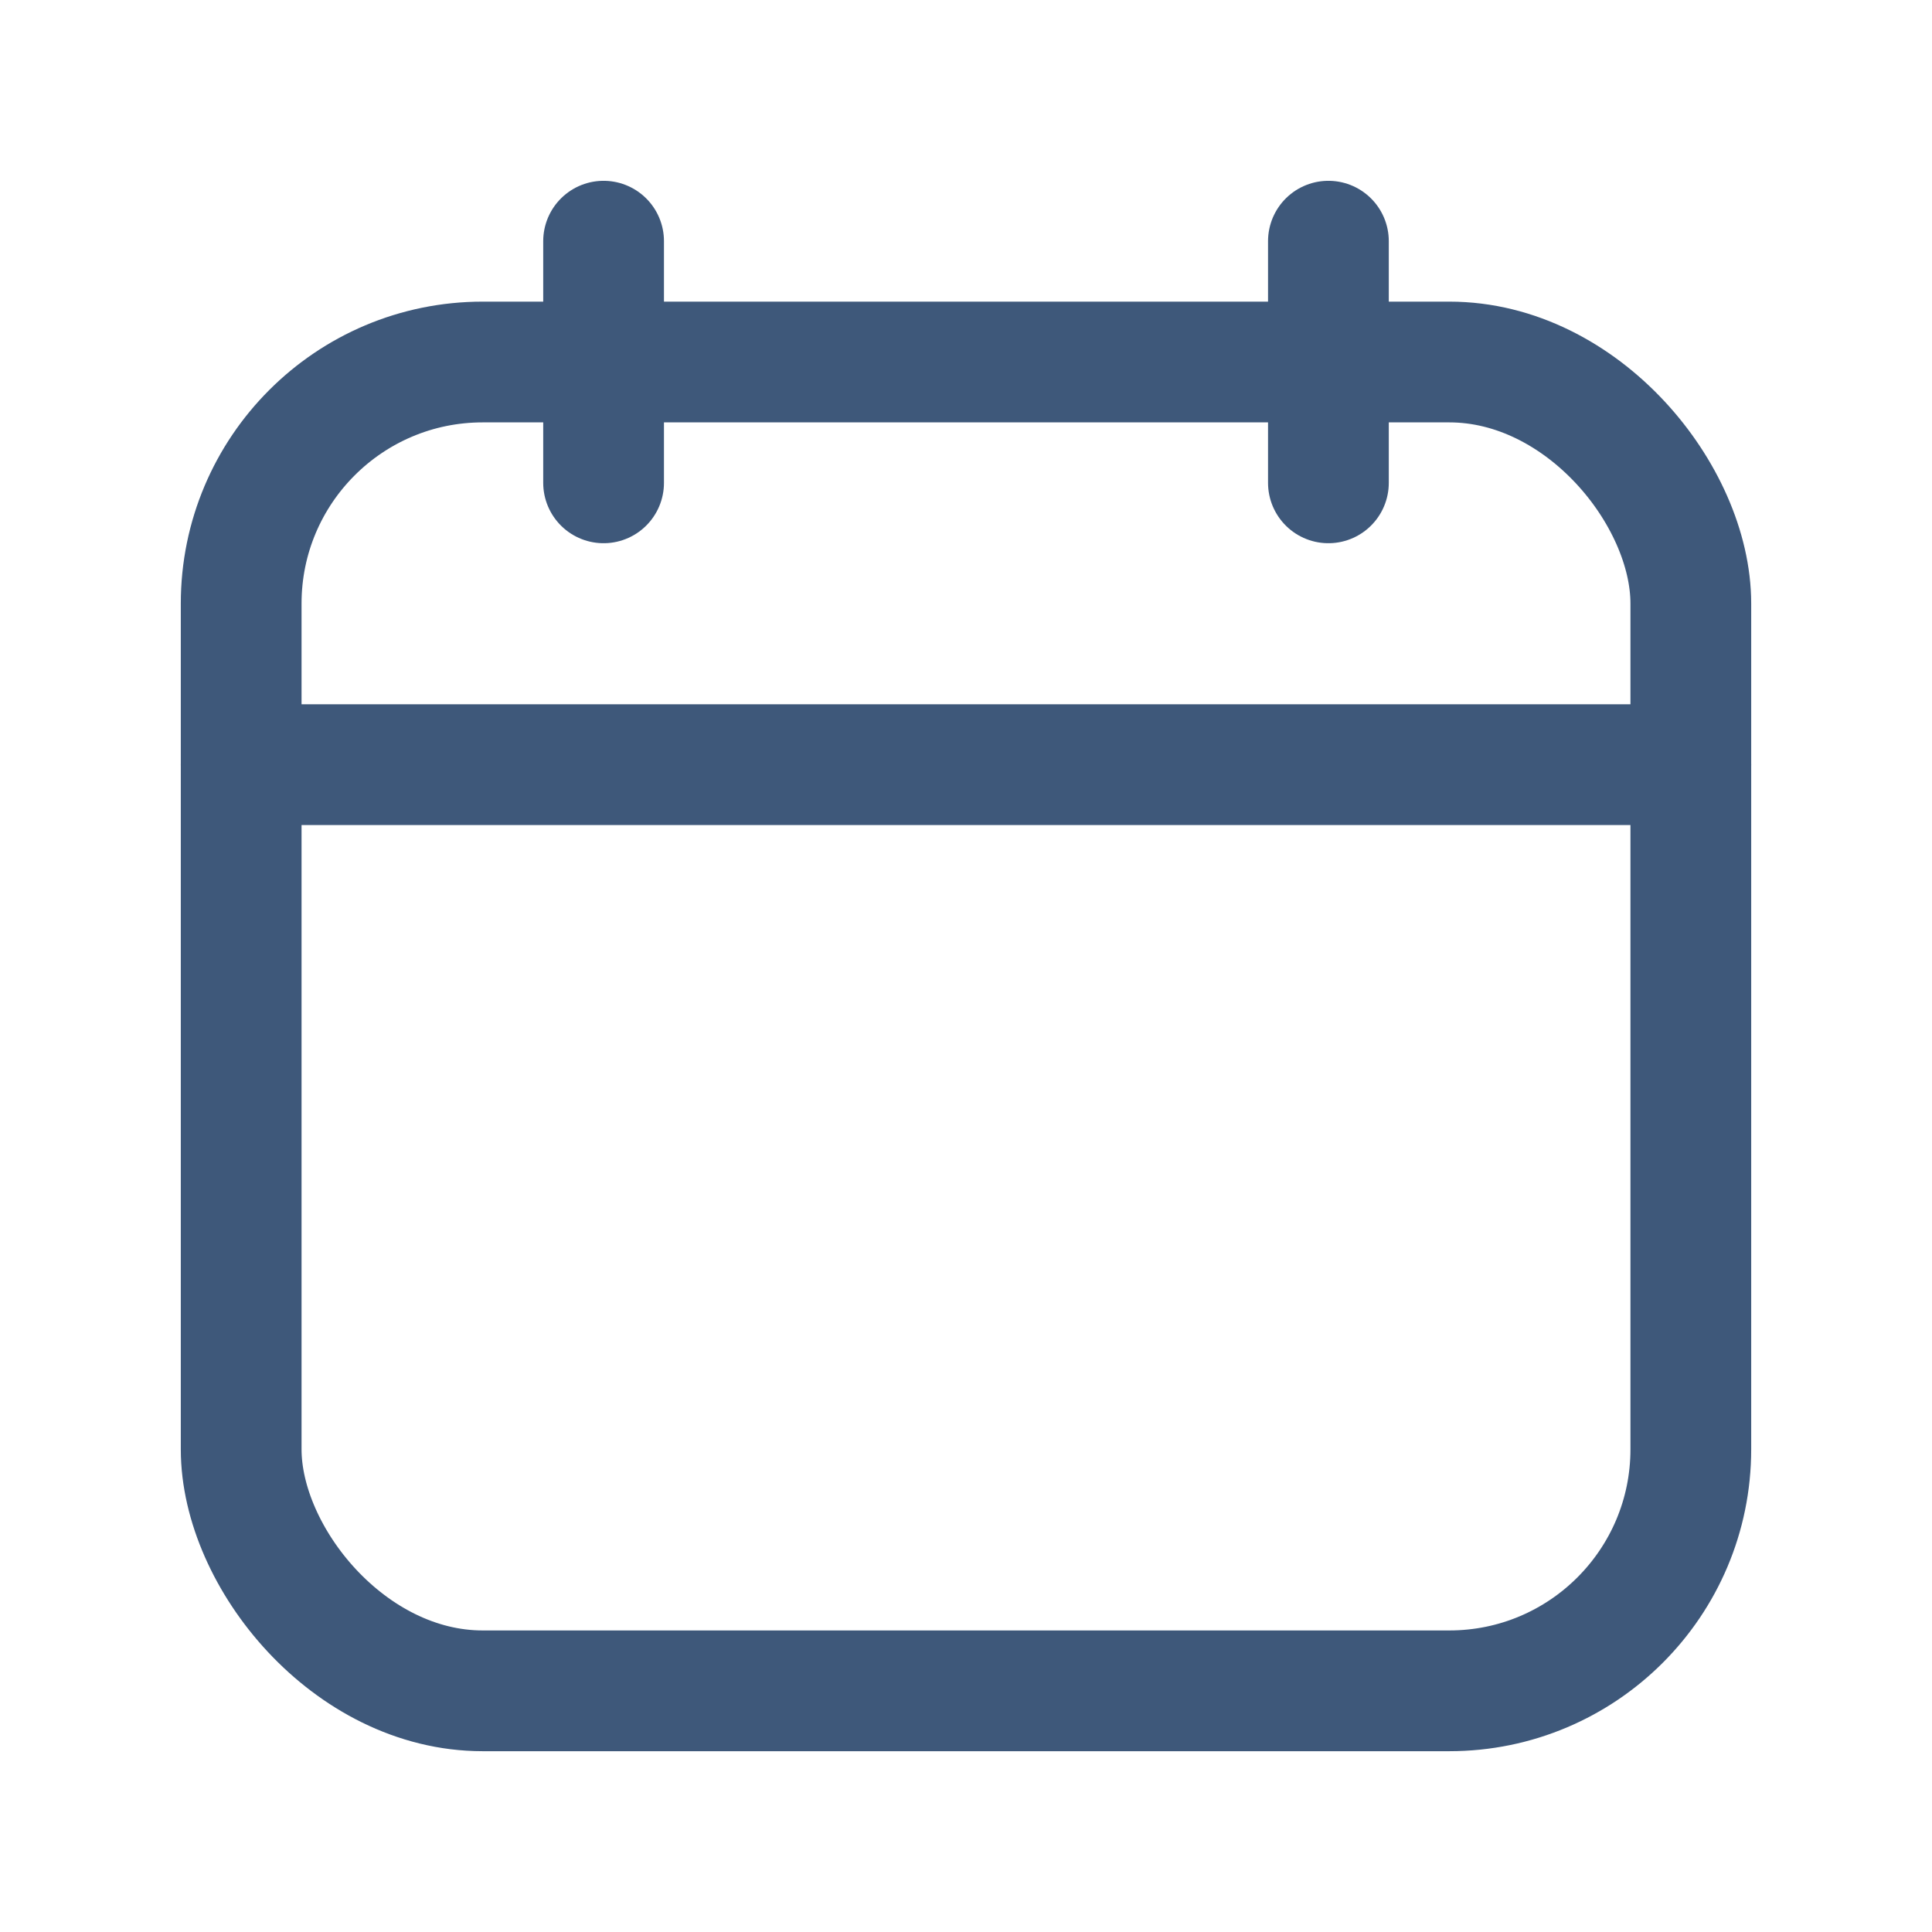 <svg width="24" height="24" viewBox="0 0 24 24" fill="none" xmlns="http://www.w3.org/2000/svg">
<path d="M7.498 2.996V5.998" stroke="#3E587A" stroke-width="1.5" stroke-linecap="round" stroke-linejoin="round"/>
<path d="M16.502 2.996V5.998" stroke="#3E587A" stroke-width="1.5" stroke-linecap="round" stroke-linejoin="round"/>
<path d="M2.996 9.499H21.004" stroke="#3E587A" stroke-width="1.5" stroke-linecap="round" stroke-linejoin="round"/>
<rect x="2.996" y="4.497" width="18.008" height="16.507" rx="3" stroke="#3E587A" stroke-width="1.5" stroke-linecap="round" stroke-linejoin="round"/>
</svg>
